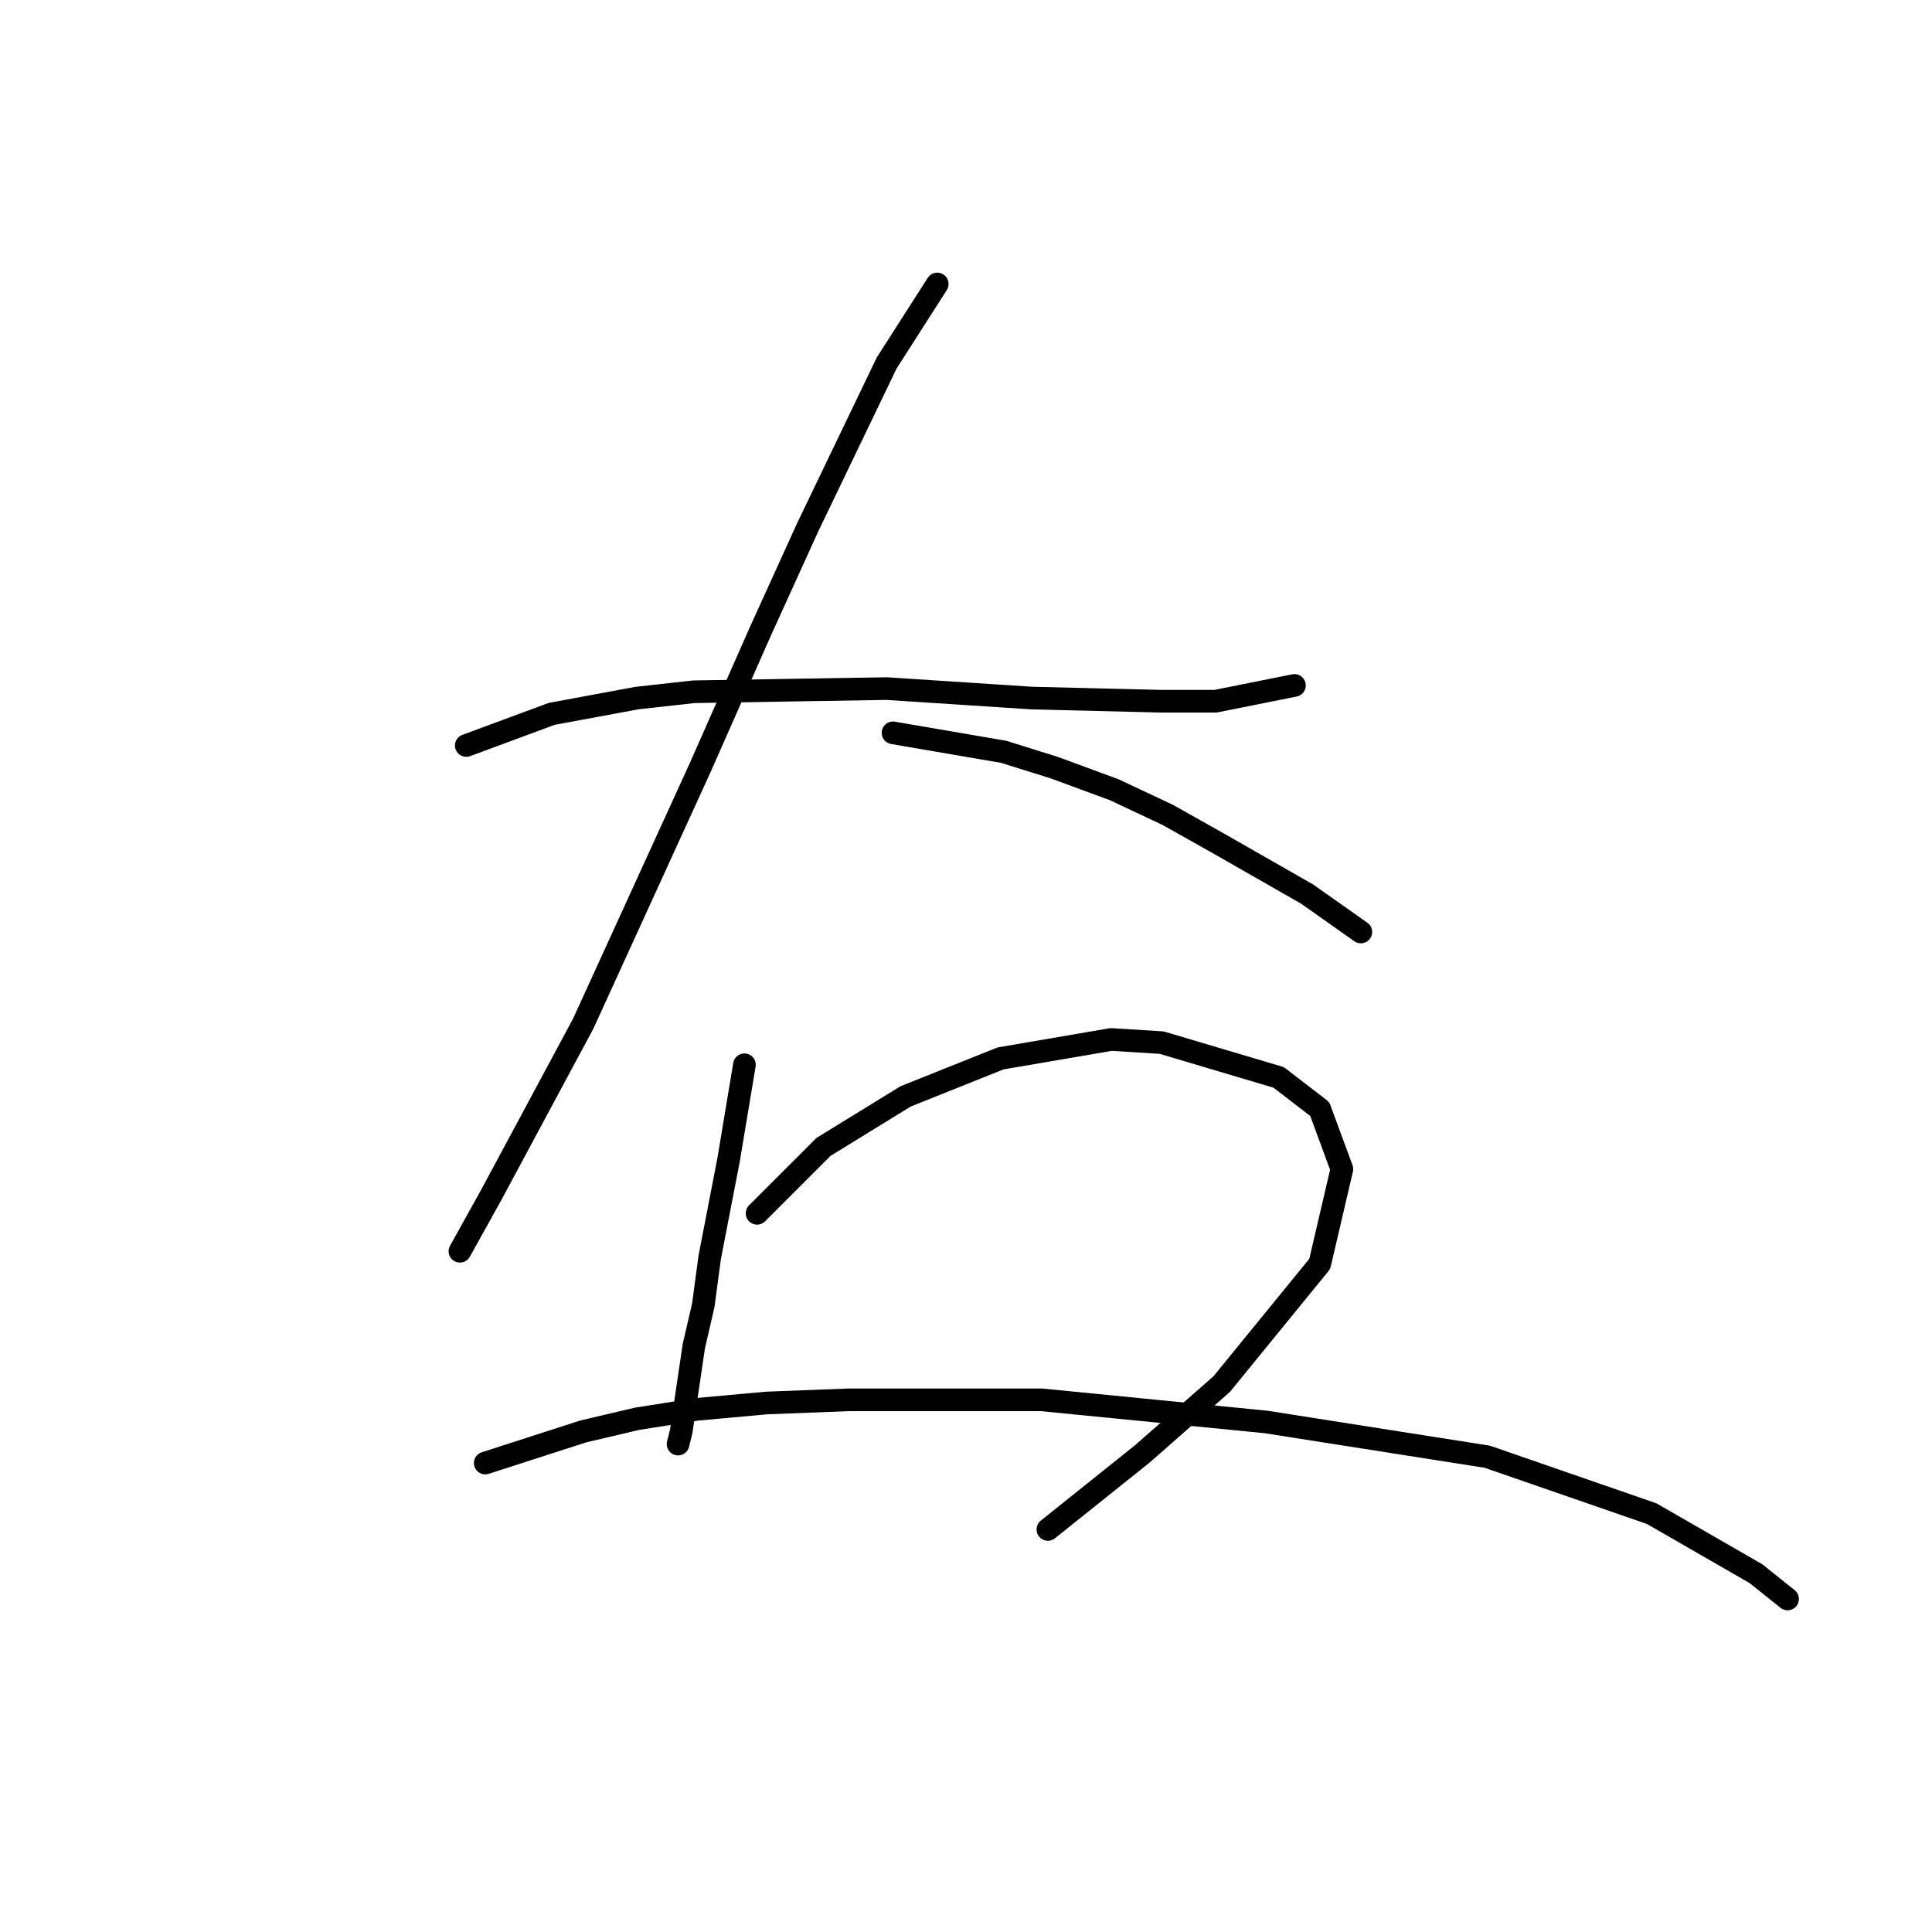 <?xml version="1.0" standalone="no"?>
    <svg width="256" height="256" xmlns="http://www.w3.org/2000/svg" version="1.1">
    <polyline stroke="black" stroke-width="3" stroke-linecap="round" fill="transparent" stroke-linejoin="round" points="61.782 98.782 73.091 94.593 84.4 92.499 91.939 91.661 117.489 91.242 136.757 92.499 153.93 92.918 161.051 92.918 171.522 90.823 171.522 90.823 " />
        <polyline stroke="black" stroke-width="3" stroke-linecap="round" fill="transparent" stroke-linejoin="round" points="124.191 37.629 117.489 48.1 107.018 69.88 100.735 83.703 92.777 101.714 77.279 135.641 65.132 158.259 60.944 165.799 60.944 165.799 " />
        <polyline stroke="black" stroke-width="3" stroke-linecap="round" fill="transparent" stroke-linejoin="round" points="118.327 97.106 132.987 99.619 139.689 101.714 147.647 104.646 154.768 107.996 161.469 111.766 173.197 118.468 180.318 123.494 180.318 123.494 " />
        <polyline stroke="black" stroke-width="3" stroke-linecap="round" fill="transparent" stroke-linejoin="round" points="98.641 141.086 96.547 153.652 94.034 166.636 93.196 172.919 91.939 178.364 90.264 189.673 89.845 191.349 89.845 191.349 " />
        <polyline stroke="black" stroke-width="3" stroke-linecap="round" fill="transparent" stroke-linejoin="round" points="100.316 160.772 109.112 151.976 120.003 145.275 132.568 140.248 147.228 137.735 153.93 138.154 169.428 142.761 174.873 146.95 177.805 154.908 174.873 167.474 161.888 183.391 151.417 192.605 138.851 202.658 138.851 202.658 " />
        <polyline stroke="black" stroke-width="3" stroke-linecap="round" fill="transparent" stroke-linejoin="round" points="64.295 193.862 77.279 189.673 84.4 187.998 92.358 186.741 101.573 185.904 112.463 185.485 138.013 185.485 167.752 188.417 197.072 193.024 218.853 200.564 232.675 208.522 236.864 211.873 236.864 211.873 " />
        </svg>